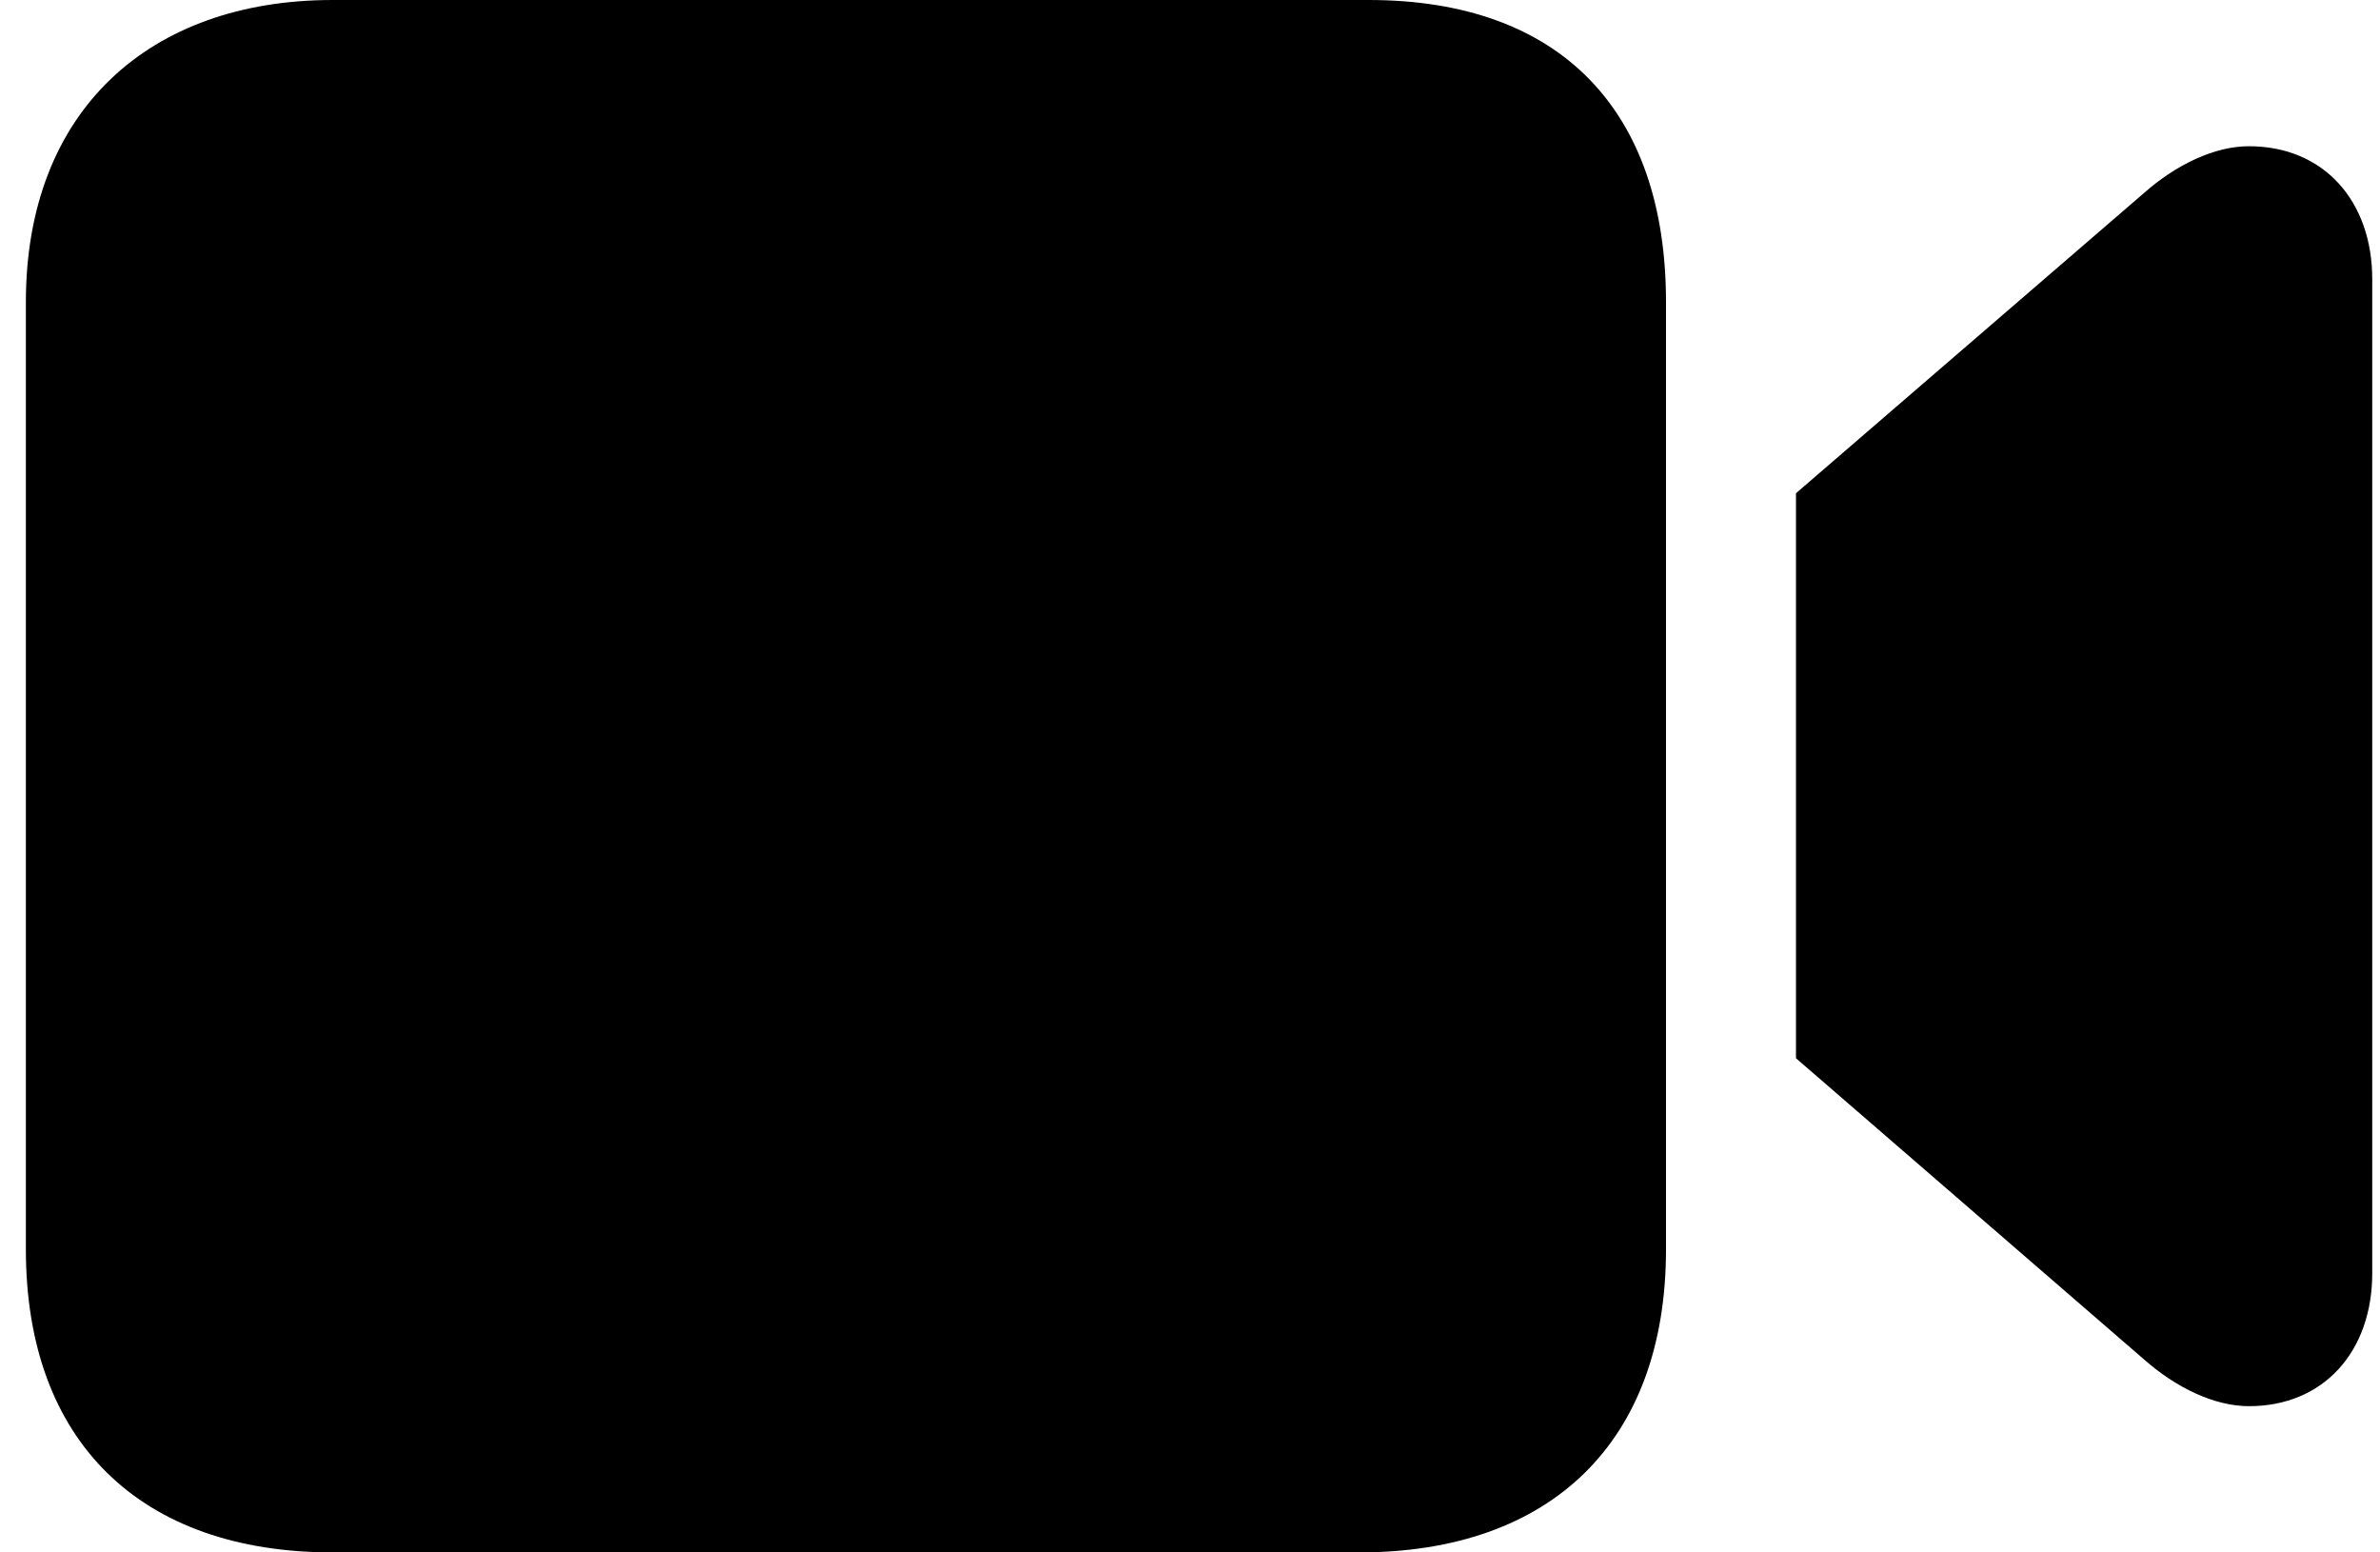 <svg width="100%" height="15" viewBox="0 0 23 15" fill="none" xmlns="http://www.w3.org/2000/svg">
<path d="M3.215 15H13.135C14.991 15 16.1 13.929 16.1 12.072V2.919C16.1 1.071 15.084 0 13.227 0H3.215C1.442 0 0.25 1.071 0.25 2.919V12.072C0.25 13.929 1.358 15 3.215 15ZM17.356 10.225L20.718 13.134C21.032 13.411 21.401 13.587 21.734 13.587C22.454 13.587 22.925 13.06 22.925 12.303V2.697C22.925 1.94 22.454 1.413 21.734 1.413C21.401 1.413 21.032 1.589 20.718 1.866L17.356 4.766V10.225Z" fill="currentColor"/>
</svg>

